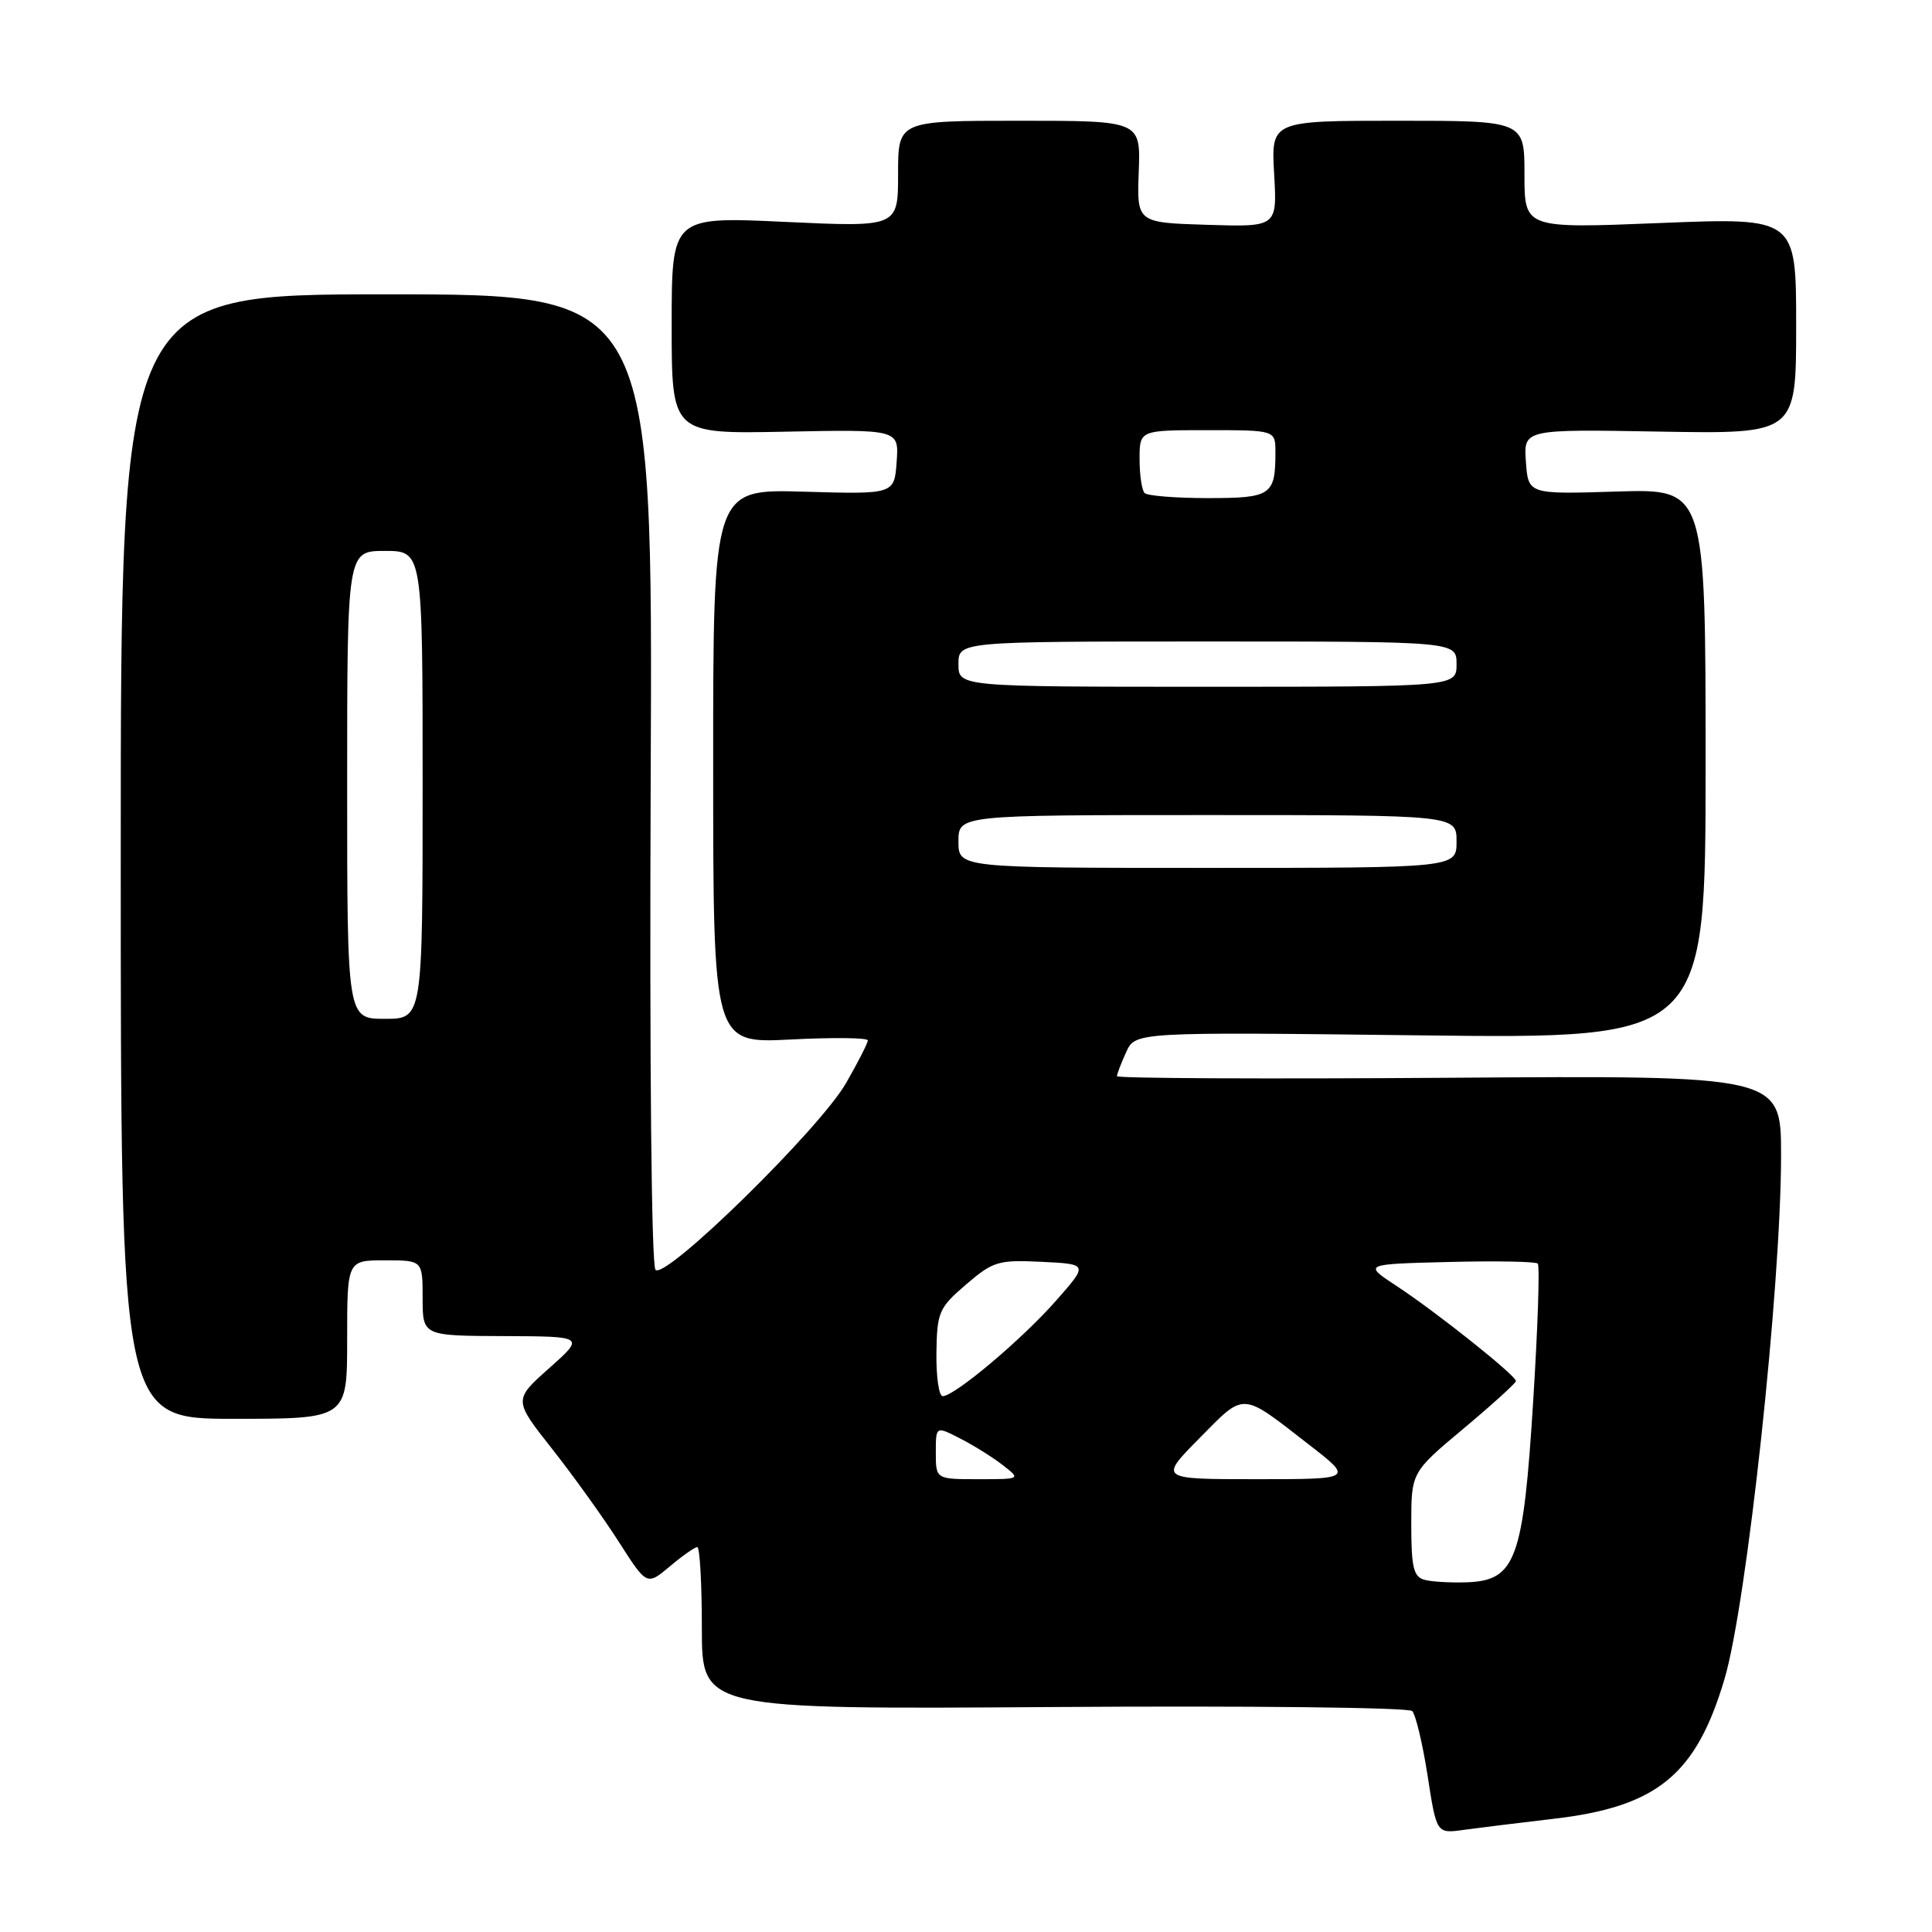 <?xml version="1.0" encoding="UTF-8" standalone="no"?>
<!DOCTYPE svg PUBLIC "-//W3C//DTD SVG 1.1//EN" "http://www.w3.org/Graphics/SVG/1.1/DTD/svg11.dtd" >
<svg xmlns="http://www.w3.org/2000/svg" xmlns:xlink="http://www.w3.org/1999/xlink" version="1.1" viewBox="0 0 256 256">
 <g >
 <path fill="currentColor"
d=" M 205.86 241.00 C 219.57 239.41 224.73 235.19 228.50 222.50 C 231.46 212.57 236.00 170.51 236.00 153.09 C 236.00 142.50 236.00 142.50 192.00 142.81 C 167.80 142.98 148.00 142.89 148.00 142.60 C 148.00 142.32 148.55 140.89 149.22 139.42 C 150.44 136.74 150.44 136.74 188.22 137.19 C 226.00 137.64 226.00 137.64 226.00 101.20 C 226.00 64.77 226.00 64.77 214.25 65.13 C 202.50 65.50 202.50 65.50 202.19 61.19 C 201.88 56.87 201.88 56.87 219.94 57.19 C 238.00 57.50 238.00 57.50 238.00 43.17 C 238.00 28.83 238.00 28.83 220.00 29.55 C 202.00 30.28 202.00 30.28 202.00 23.14 C 202.00 16.00 202.00 16.00 185.22 16.00 C 168.43 16.00 168.43 16.00 168.83 23.04 C 169.23 30.08 169.23 30.08 159.94 29.79 C 150.64 29.50 150.64 29.50 150.89 22.75 C 151.14 16.00 151.14 16.00 135.07 16.00 C 119.00 16.00 119.00 16.00 119.00 23.05 C 119.00 30.10 119.00 30.10 104.00 29.40 C 89.00 28.70 89.00 28.70 89.00 43.10 C 89.00 57.50 89.00 57.50 104.06 57.20 C 119.12 56.90 119.12 56.90 118.81 61.20 C 118.50 65.50 118.50 65.50 106.50 65.15 C 94.49 64.80 94.49 64.80 94.50 101.53 C 94.50 138.26 94.50 138.26 104.75 137.74 C 110.39 137.45 115.00 137.50 114.99 137.86 C 114.99 138.21 113.69 140.76 112.11 143.51 C 108.64 149.56 88.20 169.60 86.86 168.26 C 86.32 167.72 86.06 141.30 86.22 103.17 C 86.50 39.00 86.50 39.00 51.25 39.00 C 16.00 39.00 16.00 39.00 16.00 113.50 C 16.00 188.00 16.00 188.00 31.00 188.00 C 46.00 188.00 46.00 188.00 46.00 177.50 C 46.00 167.00 46.00 167.00 51.00 167.00 C 56.00 167.00 56.00 167.00 56.00 172.00 C 56.00 177.00 56.00 177.00 66.75 177.04 C 77.50 177.08 77.50 177.08 72.77 181.29 C 68.04 185.50 68.04 185.50 73.17 192.00 C 75.98 195.57 79.96 201.11 82.00 204.31 C 85.71 210.11 85.71 210.11 88.75 207.56 C 90.42 206.15 92.06 205.00 92.39 205.00 C 92.73 205.00 93.00 209.84 93.00 215.75 C 93.00 226.50 93.00 226.50 139.64 226.19 C 165.29 226.01 186.65 226.25 187.12 226.72 C 187.58 227.18 188.50 231.02 189.16 235.26 C 190.35 242.97 190.35 242.97 193.93 242.47 C 195.89 242.20 201.26 241.54 205.86 241.00 Z  M 188.75 209.33 C 187.30 208.94 187.00 207.68 187.00 201.97 C 187.00 195.09 187.00 195.09 193.92 189.30 C 197.73 186.11 200.85 183.28 200.87 183.00 C 200.90 182.28 190.30 173.84 185.07 170.41 C 180.64 167.50 180.64 167.50 191.95 167.22 C 198.17 167.06 203.49 167.16 203.76 167.43 C 204.04 167.70 203.77 175.87 203.16 185.57 C 201.85 206.63 200.85 209.40 194.45 209.66 C 192.28 209.74 189.71 209.60 188.75 209.33 Z  M 124.00 192.47 C 124.00 188.95 124.00 188.95 127.25 190.62 C 129.04 191.53 131.57 193.12 132.88 194.14 C 135.27 196.00 135.27 196.00 129.63 196.00 C 124.00 196.00 124.00 196.00 124.00 192.47 Z  M 158.95 190.55 C 165.02 184.41 164.37 184.37 173.43 191.41 C 179.35 196.00 179.35 196.00 166.46 196.00 C 153.57 196.00 153.57 196.00 158.95 190.55 Z  M 124.08 179.25 C 124.16 173.86 124.41 173.29 128.01 170.20 C 131.59 167.13 132.28 166.92 138.03 167.20 C 144.21 167.50 144.21 167.50 139.89 172.39 C 135.38 177.51 126.48 185.00 124.91 185.00 C 124.41 185.00 124.04 182.41 124.08 179.25 Z  M 46.00 104.00 C 46.00 73.00 46.00 73.00 51.00 73.00 C 56.00 73.00 56.00 73.00 56.00 104.00 C 56.00 135.00 56.00 135.00 51.00 135.00 C 46.00 135.00 46.00 135.00 46.00 104.00 Z  M 127.00 111.50 C 127.00 108.00 127.00 108.00 160.00 108.00 C 193.00 108.00 193.00 108.00 193.00 111.50 C 193.00 115.00 193.00 115.00 160.00 115.00 C 127.00 115.00 127.00 115.00 127.00 111.50 Z  M 127.00 88.00 C 127.00 85.00 127.00 85.00 160.00 85.00 C 193.00 85.00 193.00 85.00 193.00 88.00 C 193.00 91.00 193.00 91.00 160.00 91.00 C 127.00 91.00 127.00 91.00 127.00 88.00 Z  M 151.67 65.33 C 151.30 64.97 151.00 62.94 151.00 60.83 C 151.00 57.00 151.00 57.00 160.00 57.00 C 169.00 57.00 169.00 57.00 169.00 59.92 C 169.00 65.63 168.45 66.00 160.06 66.00 C 155.81 66.00 152.03 65.70 151.67 65.33 Z "/>
</g>
</svg>